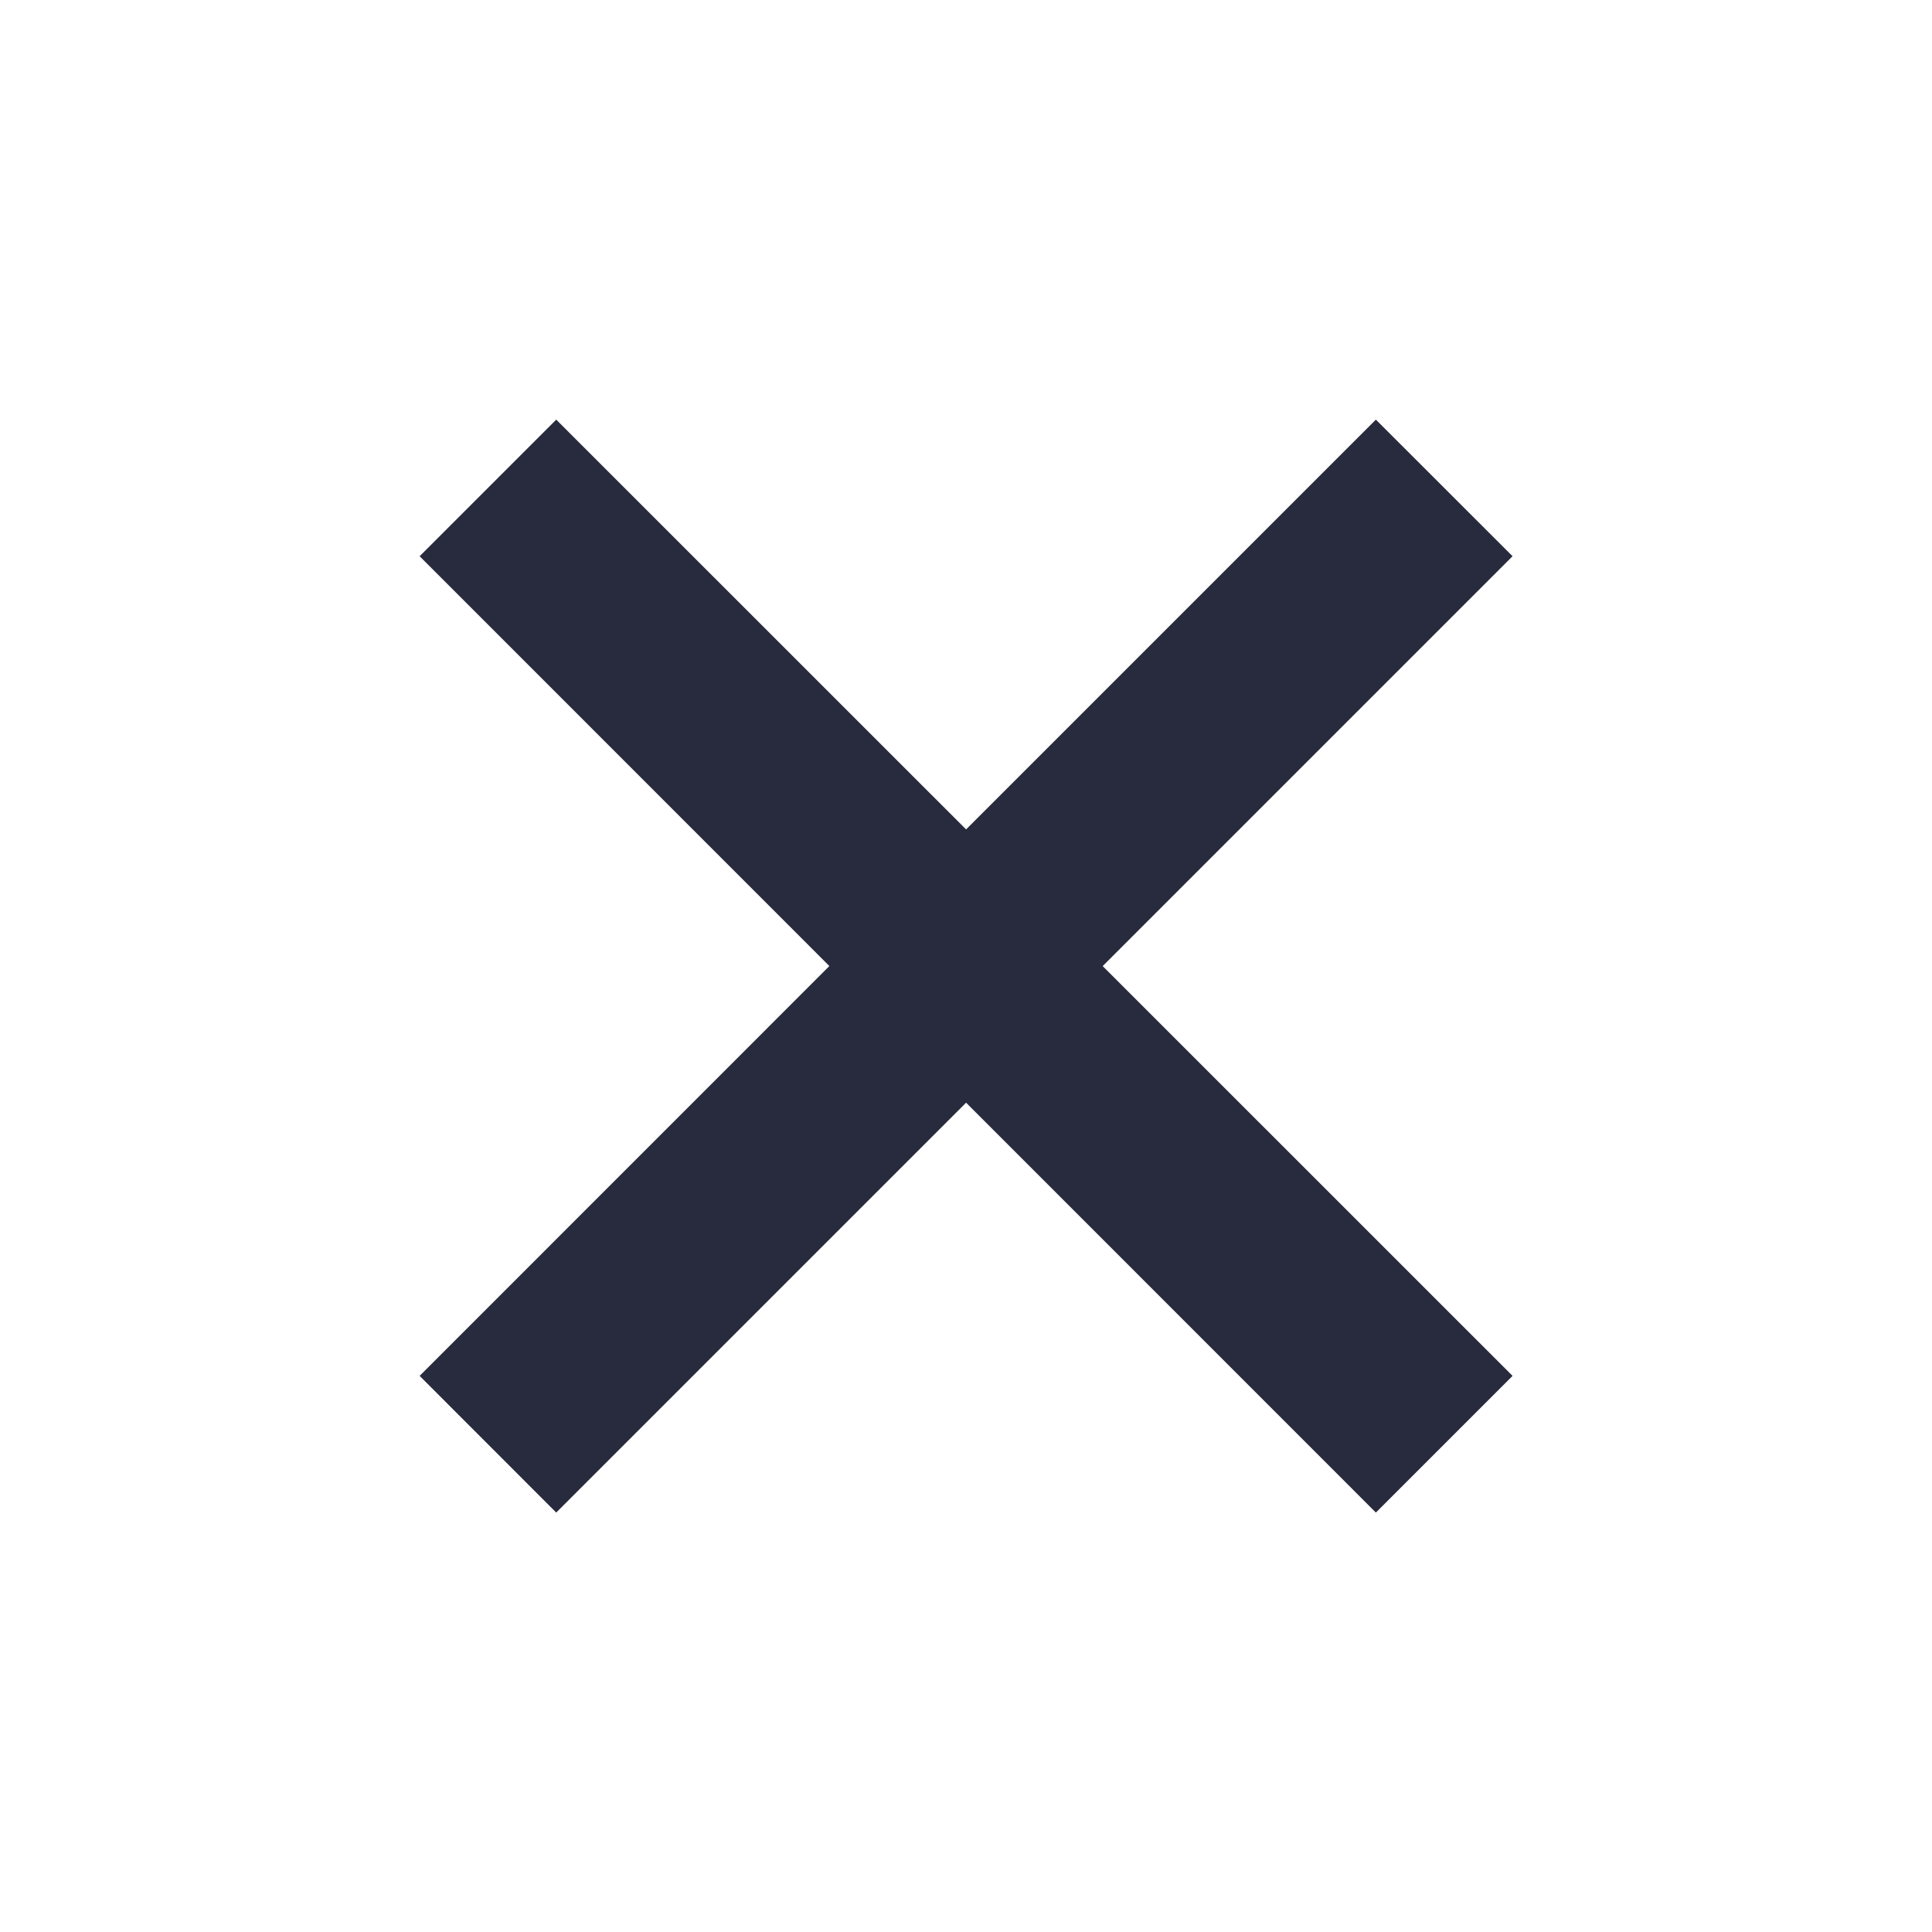 <svg xmlns="http://www.w3.org/2000/svg" width="20" height="20" fill="none" viewBox="0 0 20 20">
    <path fill="#282B3E" fill-rule="evenodd" d="M8.586 10l-4.242 4.243 1.414 1.415 4.243-4.243 4.242 4.243 1.415-1.415-4.243-4.242 4.243-4.243-1.415-1.414-4.242 4.242-4.243-4.242-1.414 1.414 4.242 4.243z" clip-rule="evenodd"/>
</svg>
